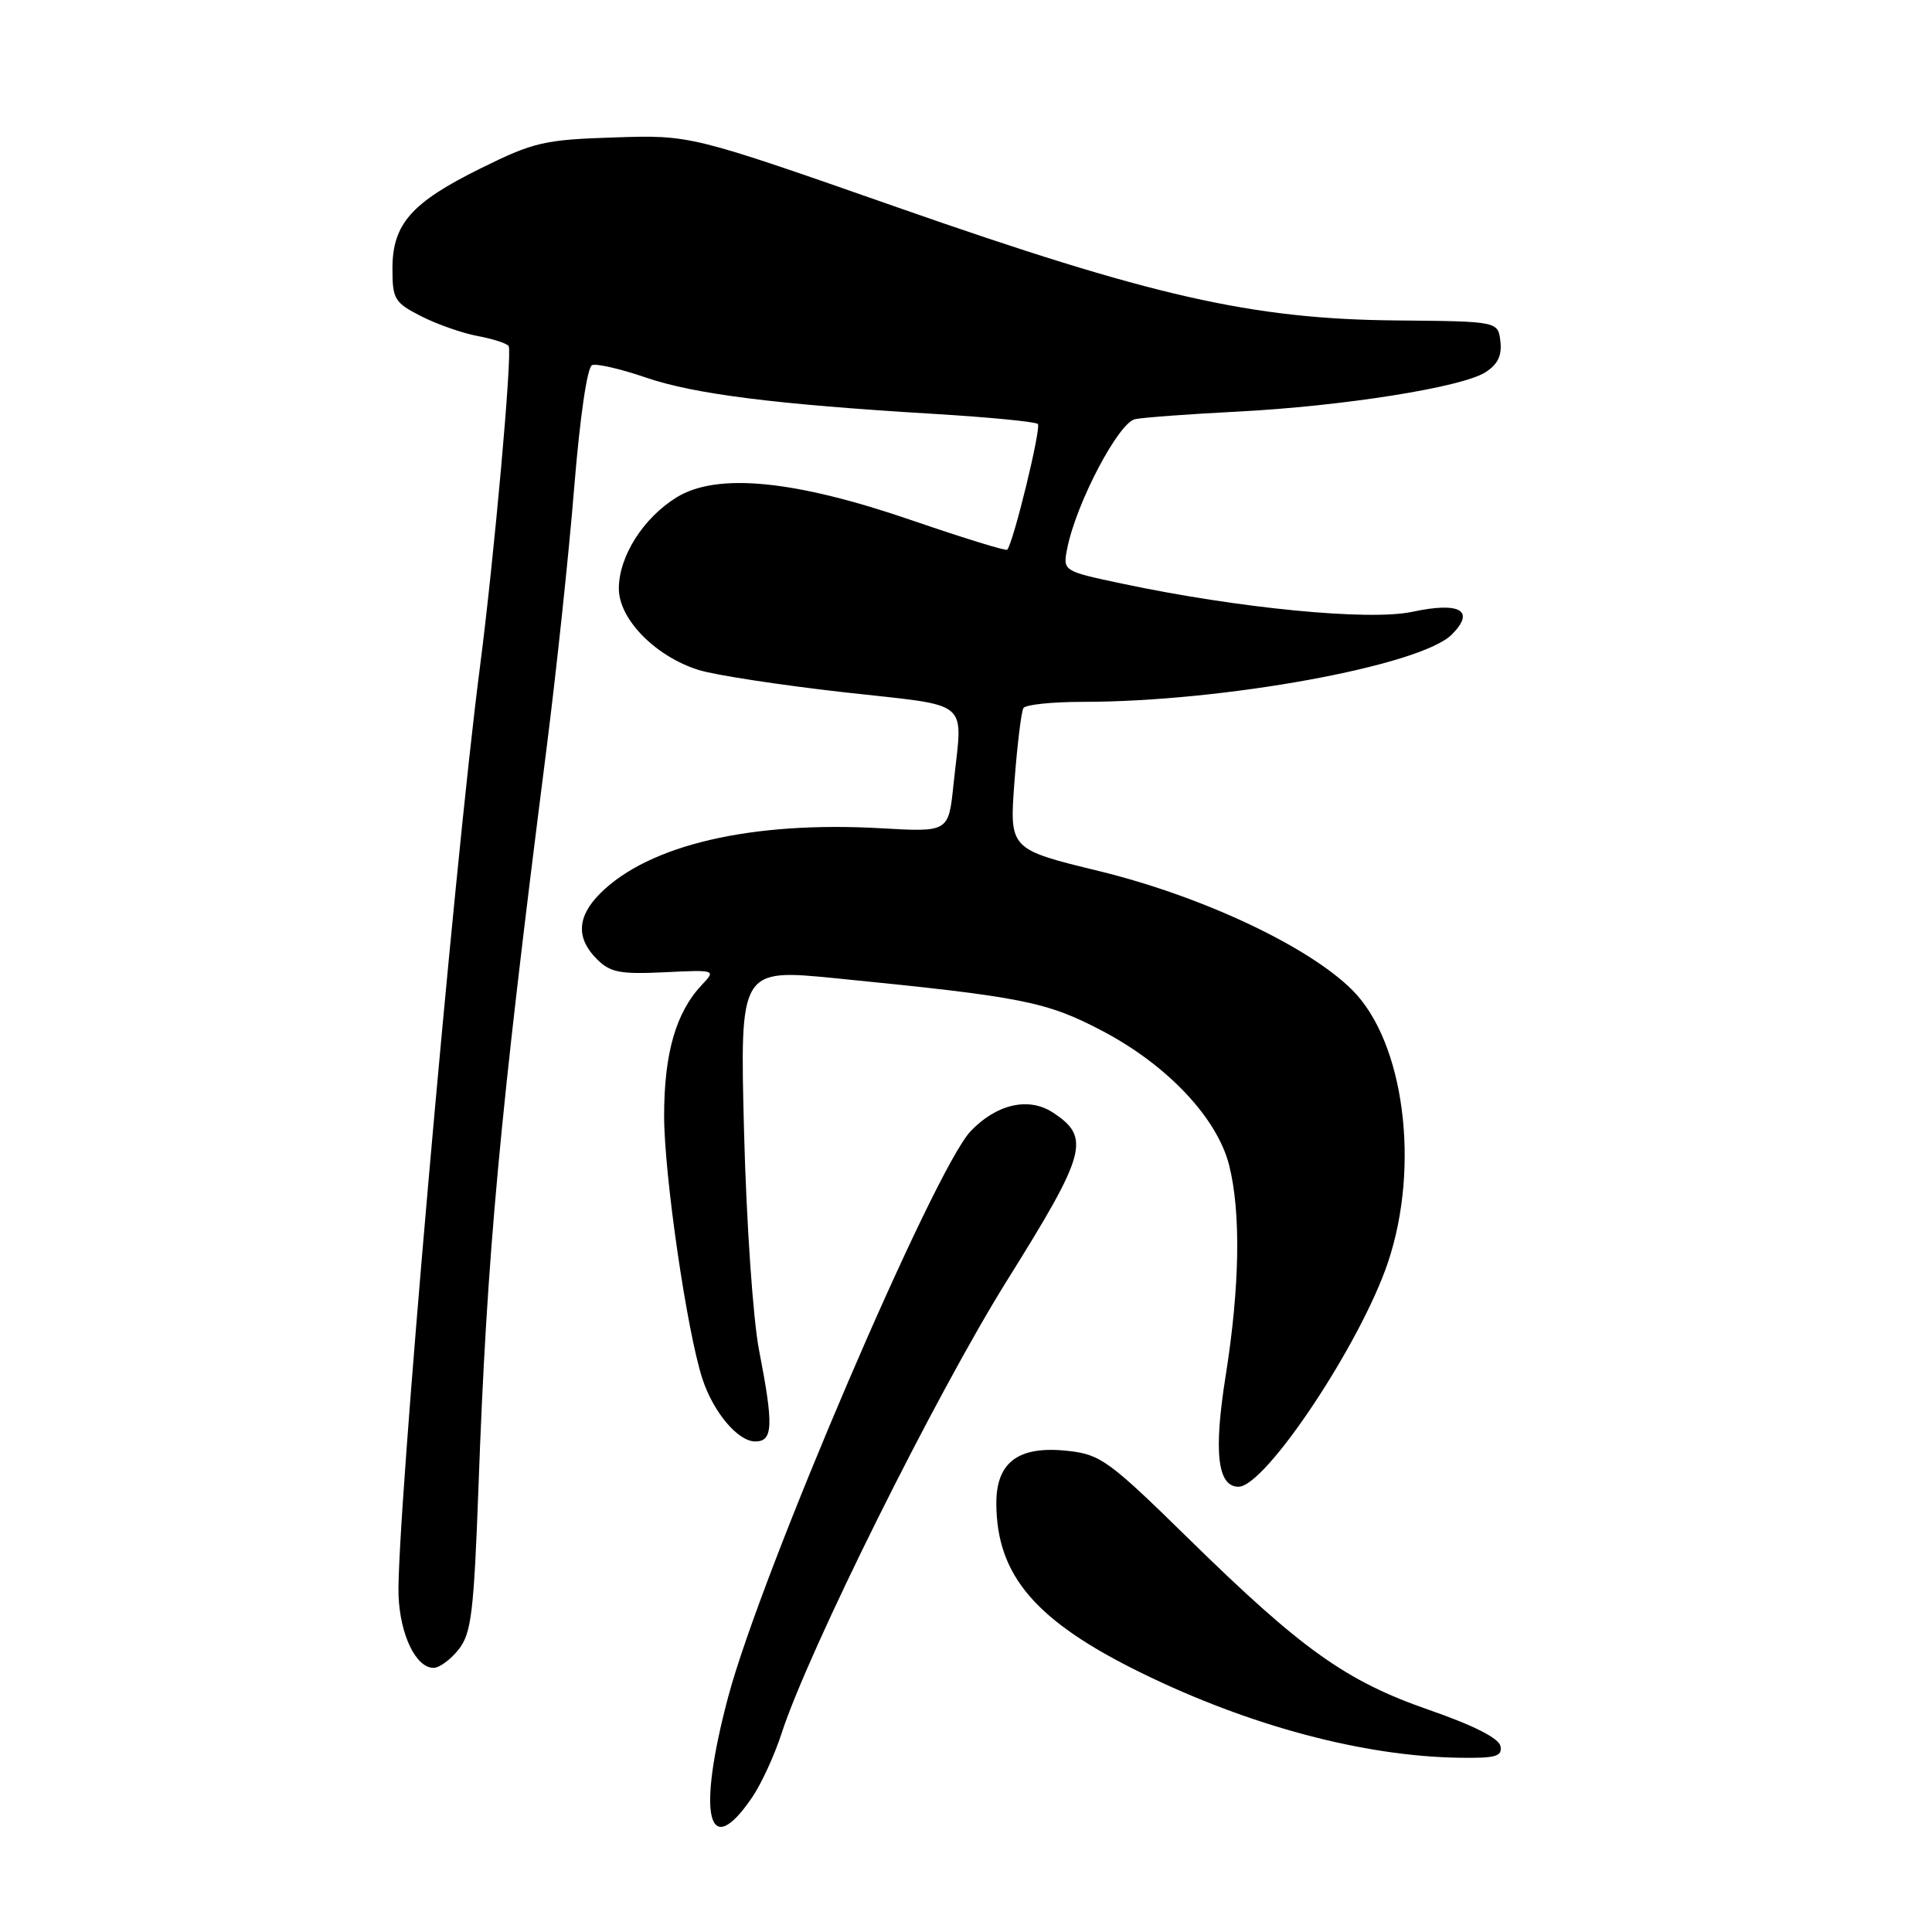 <?xml version="1.0" encoding="UTF-8" standalone="no"?>
<!DOCTYPE svg PUBLIC "-//W3C//DTD SVG 1.1//EN" "http://www.w3.org/Graphics/SVG/1.1/DTD/svg11.dtd" >
<svg xmlns="http://www.w3.org/2000/svg" xmlns:xlink="http://www.w3.org/1999/xlink" version="1.1" viewBox="0 0 256 256">
 <g >
 <path fill="currentColor"
d=" M 99.69 238.12 C 100.89 236.34 102.64 232.55 103.56 229.69 C 107.15 218.65 124.04 184.72 133.45 169.65 C 143.99 152.79 144.55 150.72 139.52 147.42 C 136.32 145.32 132.07 146.28 128.63 149.87 C 123.80 154.91 100.86 208.42 96.49 224.84 C 92.29 240.60 93.79 246.82 99.69 238.12 Z  M 198.82 231.37 C 198.61 230.32 195.26 228.62 189.35 226.57 C 178.30 222.73 172.50 218.59 157.33 203.72 C 147.02 193.61 145.81 192.73 141.60 192.26 C 134.97 191.51 131.99 193.70 132.02 199.27 C 132.07 208.79 137.24 214.81 151.26 221.68 C 165.54 228.68 180.65 232.71 193.32 232.91 C 198.20 232.99 199.09 232.73 198.82 231.37 Z  M 60.78 218.55 C 62.46 216.41 62.79 213.69 63.41 196.80 C 64.52 166.21 66.19 148.10 72.38 99.50 C 73.71 89.05 75.38 73.37 76.08 64.65 C 76.85 55.21 77.81 48.63 78.46 48.38 C 79.06 48.15 82.24 48.88 85.53 50.01 C 91.94 52.22 102.74 53.58 123.73 54.84 C 131.01 55.28 137.21 55.88 137.52 56.18 C 138.00 56.66 134.28 71.95 133.46 72.84 C 133.29 73.03 127.67 71.29 120.96 68.99 C 105.31 63.60 95.01 62.59 89.64 65.91 C 85.22 68.65 82.00 73.73 82.00 78.00 C 82.00 82.05 86.87 87.00 92.59 88.78 C 94.74 89.45 103.36 90.77 111.75 91.72 C 129.05 93.67 127.55 92.41 126.34 103.98 C 125.69 110.26 125.69 110.26 116.75 109.75 C 99.60 108.77 85.97 111.94 79.52 118.39 C 76.46 121.45 76.31 124.31 79.08 127.08 C 80.86 128.86 82.14 129.11 88.02 128.83 C 94.87 128.50 94.88 128.51 92.99 130.51 C 89.56 134.16 88.00 139.57 88.00 147.87 C 88.00 155.66 91.02 176.42 93.07 182.69 C 94.52 187.13 97.78 191.00 100.07 191.00 C 102.44 191.00 102.53 188.94 100.57 178.86 C 99.78 174.74 98.90 162.01 98.59 149.93 C 98.04 128.37 98.04 128.37 110.77 129.63 C 135.48 132.08 138.64 132.70 146.08 136.61 C 154.68 141.13 161.29 148.14 162.87 154.41 C 164.44 160.65 164.28 170.51 162.41 182.28 C 160.79 192.43 161.32 197.00 164.11 197.00 C 167.67 197.00 180.28 178.07 183.91 167.28 C 188.21 154.48 186.06 138.06 179.19 131.19 C 173.36 125.37 159.26 118.75 145.62 115.42 C 133.75 112.53 133.75 112.53 134.42 103.59 C 134.79 98.67 135.33 94.28 135.61 93.82 C 135.89 93.37 139.42 93.00 143.45 93.00 C 162.08 93.00 188.21 88.23 192.37 84.08 C 195.54 80.90 193.47 79.71 187.12 81.07 C 181.43 82.29 164.13 80.61 148.66 77.33 C 140.82 75.67 140.82 75.67 141.42 72.63 C 142.63 66.61 148.22 55.98 150.41 55.54 C 151.56 55.31 157.68 54.86 164.00 54.54 C 177.92 53.82 193.66 51.33 196.81 49.34 C 198.46 48.29 199.03 47.12 198.81 45.23 C 198.50 42.58 198.50 42.58 185.00 42.46 C 165.85 42.28 152.66 39.29 118.84 27.45 C 91.50 17.88 91.50 17.88 81.41 18.21 C 72.09 18.51 70.73 18.83 63.71 22.30 C 54.49 26.85 52.00 29.69 52.00 35.61 C 52.00 39.64 52.28 40.10 55.80 41.90 C 57.88 42.96 61.26 44.15 63.31 44.53 C 65.35 44.91 67.19 45.51 67.40 45.86 C 67.91 46.74 65.48 73.87 63.58 88.50 C 60.11 115.25 52.45 202.62 52.81 211.43 C 53.02 216.66 55.12 221.00 57.45 221.00 C 58.22 221.00 59.72 219.90 60.78 218.55 Z "/>
</g>
</svg>